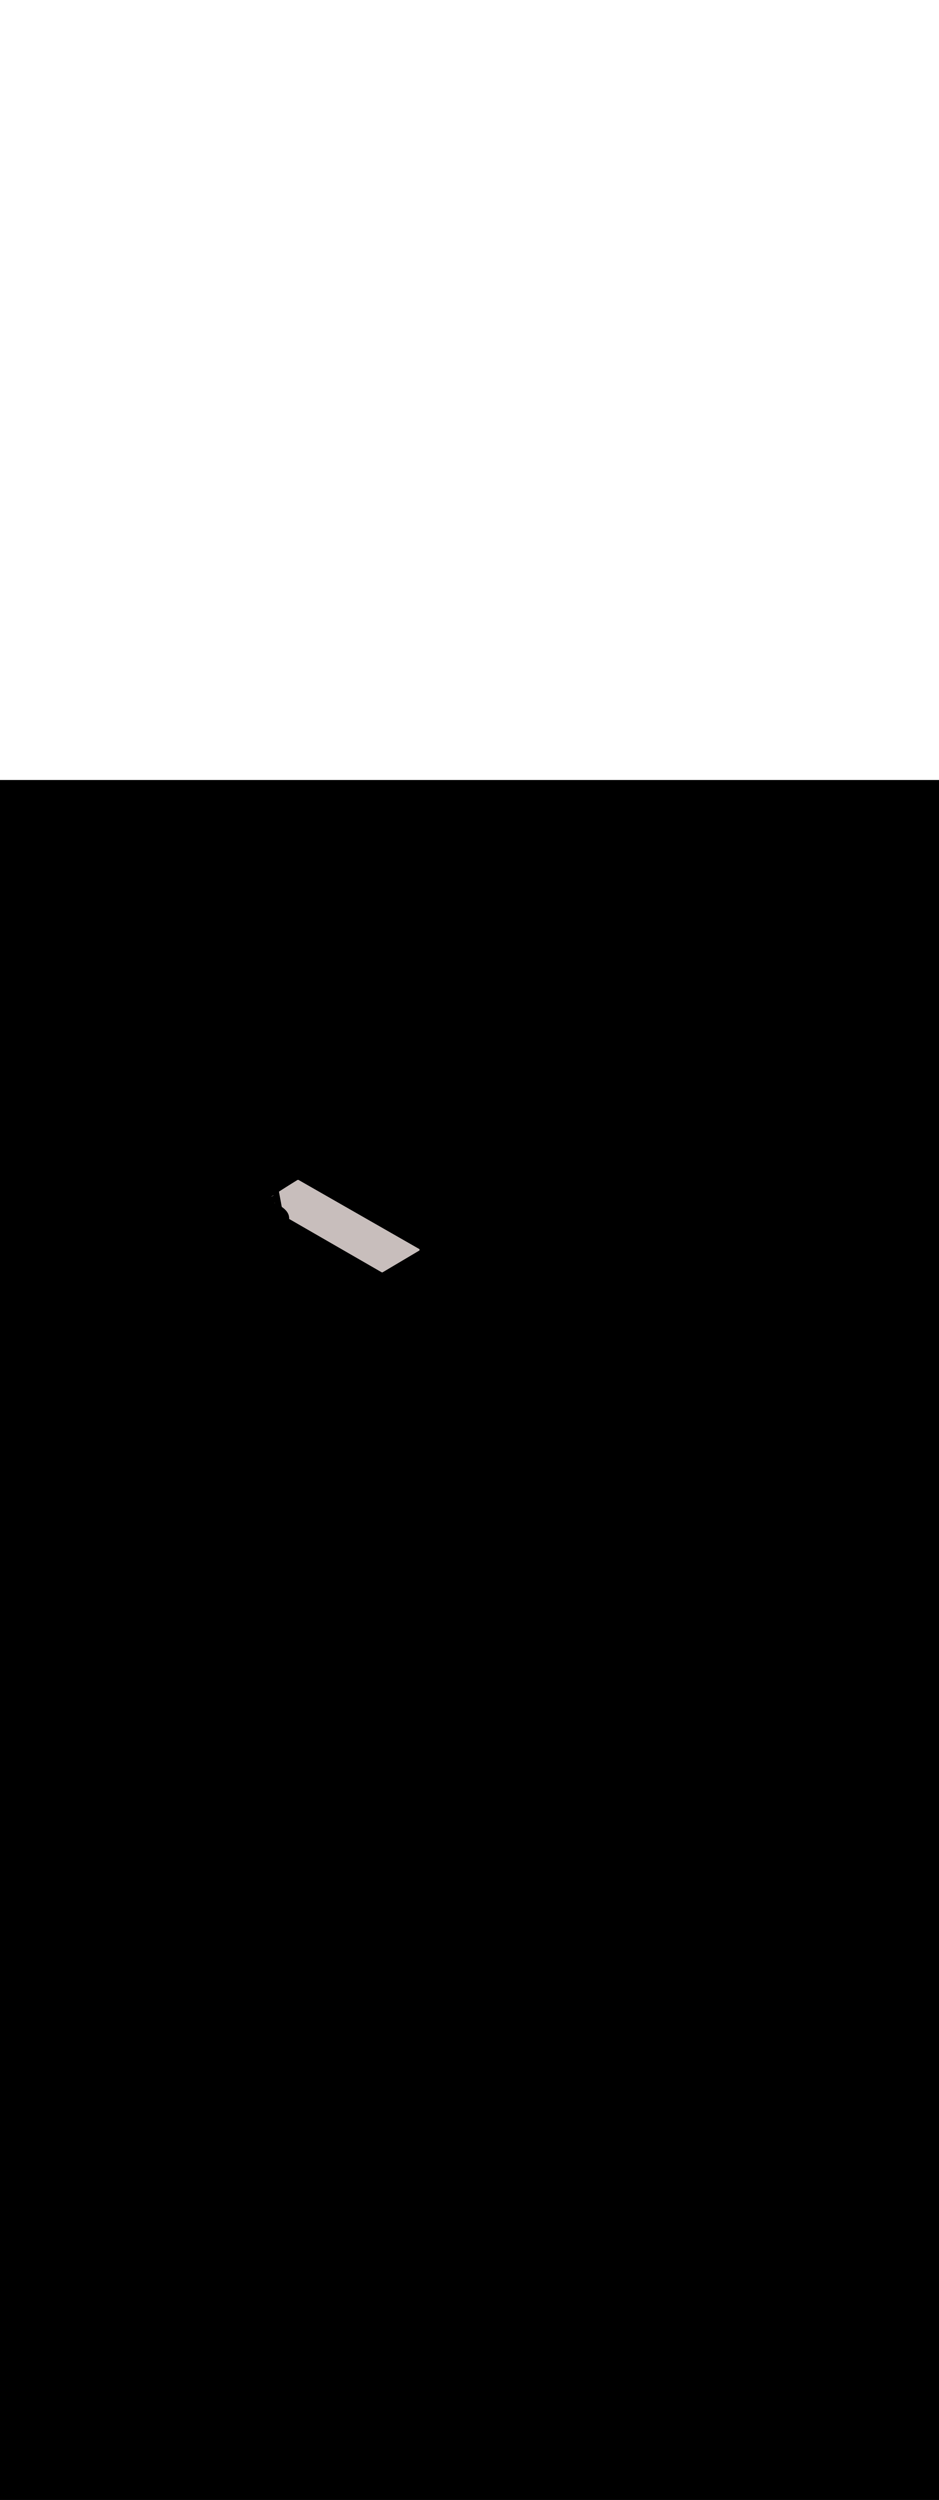 <ns0:svg xmlns:ns0="http://www.w3.org/2000/svg" version="1.1" id="Layer_1" x="0px" y="0px" viewBox="0 0 500 500" style="width: 188px;" xml:space="preserve" data-imageid="seattle-89" imageName="Seattle" class="illustrations_image"><ns0:rect x="0" y="0" width="100%" height="100%" fill="black" /><ns0:g id="highlighted-segment"><ns0:style type="text/css" style="" /><ns0:style type="text/css" style="">
	.st0_seattle-89{fill:#398DE7;}
	.st1_seattle-89{fill:#006D29;}
	.st2_seattle-89{opacity:0.41;fill:url(#SVGID_1_);enable-background:new    ;}
	.st3_seattle-89{fill:#873230;}
	.st4_seattle-89{fill:#5FC963;}
	.st5_seattle-89{opacity:0.33;fill:#1E4549;enable-background:new    ;}
	.st6_seattle-89{fill:#F9B176;}
	.st7_seattle-89{fill:#C8BEBC;}
	.st8_seattle-89{opacity:0.3;fill:#FFFFFF;enable-background:new    ;}
	.st9_seattle-89{opacity:0.5;fill:#1E4549;enable-background:new    ;}
	.st10_seattle-89{fill:#FFFFFF;}
	.st11_seattle-89{fill:#1E4549;}
	.st12_seattle-89{fill:#CCCCCC;}
	.st13_seattle-89{opacity:0.68;fill:url(#SVGID_00000042718003868574976250000008420252642133879231_);enable-background:new    ;}
	.st14_seattle-89{opacity:0.68;fill:url(#SVGID_00000016064703512781818860000005791289198883302075_);enable-background:new    ;}
	.st15_seattle-89{opacity:0.68;fill:url(#SVGID_00000116927080317452283010000015494206433425771439_);enable-background:new    ;}
	.st16_seattle-89{opacity:0.68;fill:url(#SVGID_00000086649938191305984080000016147358011694235533_);enable-background:new    ;}
	.st17_seattle-89{fill:#68E1FD;}
	.st18_seattle-89{opacity:0.41;fill:url(#SVGID_00000021806540584255643560000008840838120913610926_);enable-background:new    ;}
	.st19_seattle-89{opacity:0.41;fill:url(#SVGID_00000181768750576374275190000003503029057688303262_);enable-background:new    ;}
	.st20_seattle-89{opacity:0.41;fill:url(#SVGID_00000088120519511962348400000000982865437613748155_);enable-background:new    ;}
	.st21_seattle-89{opacity:0.68;fill:url(#SVGID_00000141454188708226108510000004981936349966510522_);enable-background:new    ;}
	.st22_seattle-89{opacity:0.68;fill:url(#SVGID_00000082369544609449826930000017811291582864951729_);enable-background:new    ;}
	.st23_seattle-89{opacity:0.68;fill:url(#SVGID_00000069394525465164303150000003061584850069511824_);enable-background:new    ;}
	.st24_seattle-89{opacity:0.4;fill:#1E4549;enable-background:new    ;}
	.st25_seattle-89{opacity:0.68;fill:url(#SVGID_00000044179426939273591630000001501825202323530667_);enable-background:new    ;}
	.st26_seattle-89{opacity:0.68;fill:url(#SVGID_00000103259329360607754140000005208119482887869358_);enable-background:new    ;}
	.st27_seattle-89{opacity:0.68;fill:url(#SVGID_00000091729443015361077680000008735085039118257080_);enable-background:new    ;}
	.st28_seattle-89{opacity:0.68;fill:url(#SVGID_00000009561799934092399460000003530713919234959499_);enable-background:new    ;}
	.st29_seattle-89{opacity:0.68;fill:url(#SVGID_00000174582639290617977650000014090475001585431218_);enable-background:new    ;}
	.st30_seattle-89{opacity:0.68;fill:url(#SVGID_00000116213016049503352180000018029602500477441702_);enable-background:new    ;}
	.st31_seattle-89{opacity:0.6;fill:#1E4549;enable-background:new    ;}
	.st32_seattle-89{opacity:0.6;}
	.st33_seattle-89{opacity:0.5;}
</ns0:style><ns0:path class="st7_seattle-89" d="M 158.905 212.744 L 158.86 212.726 L 158.813 212.713 L 158.765 212.704 L 158.717 212.7 L 158.668 212.701 L 158.62 212.706 L 158.572 212.717 L 158.526 212.731 L 158.481 212.75 L 158.439 212.774 L 158.251 212.889 L 158.063 213.004 L 157.875 213.12 L 157.687 213.236 L 157.498 213.352 L 157.31 213.467 L 157.122 213.583 L 156.934 213.7 L 156.746 213.816 L 156.558 213.932 L 156.37 214.049 L 156.182 214.165 L 155.994 214.282 L 155.806 214.399 L 155.618 214.516 L 155.43 214.633 L 155.243 214.75 L 155.055 214.867 L 154.867 214.984 L 154.679 215.102 L 154.491 215.219 L 154.303 215.337 L 154.116 215.455 L 153.928 215.573 L 153.74 215.69 L 153.553 215.808 L 153.365 215.926 L 153.177 216.045 L 152.99 216.163 L 152.802 216.281 L 152.615 216.4 L 152.427 216.518 L 152.24 216.637 L 152.053 216.755 L 151.865 216.874 L 151.678 216.993 L 151.491 217.112 L 151.304 217.231 L 151.117 217.35 L 150.929 217.469 L 150.742 217.588 L 150.555 217.708 L 150.369 217.827 L 150.182 217.946 L 149.995 218.066 L 149.808 218.185 L 149.621 218.305 L 149.435 218.425 L 149.248 218.544 L 149.062 218.664 L 148.875 218.784 L 148.689 218.904 L 148.568 218.982 L 148.644 219.392 L 148.849 220.497 L 149.055 221.61 L 149.262 222.729 L 149.471 223.853 L 149.68 224.982 L 149.89 226.115 L 150.067 227.066 L 150.393 227.278 L 151.473 228.145 L 152.371 229.058 L 153.079 230.01 L 153.589 230.991 L 153.897 231.99 L 154.0 233.0 L 153.955 233.442 L 154.095 233.522 L 154.733 233.89 L 155.372 234.258 L 156.01 234.625 L 156.648 234.993 L 157.287 235.361 L 157.925 235.728 L 158.564 236.096 L 159.202 236.464 L 159.84 236.831 L 160.479 237.199 L 161.117 237.567 L 161.756 237.934 L 162.394 238.302 L 163.032 238.67 L 163.671 239.037 L 164.309 239.405 L 164.947 239.773 L 166.224 240.508 L 166.863 240.876 L 167.501 241.243 L 168.139 241.611 L 168.778 241.979 L 169.416 242.346 L 170.693 243.082 L 171.331 243.449 L 171.97 243.817 L 172.608 244.185 L 173.885 244.92 L 174.523 245.288 L 175.162 245.655 L 175.8 246.023 L 176.438 246.391 L 177.077 246.759 L 177.715 247.126 L 178.353 247.494 L 179.63 248.229 L 180.269 248.597 L 180.907 248.965 L 181.545 249.332 L 182.822 250.068 L 183.461 250.435 L 184.099 250.803 L 184.737 251.171 L 185.376 251.538 L 186.014 251.906 L 186.652 252.274 L 187.291 252.641 L 188.568 253.377 L 189.206 253.744 L 189.844 254.112 L 190.483 254.48 L 191.121 254.847 L 191.76 255.215 L 192.398 255.583 L 193.036 255.95 L 193.675 256.318 L 194.313 256.686 L 194.951 257.053 L 195.59 257.421 L 196.228 257.789 L 196.867 258.157 L 198.143 258.892 L 198.782 259.26 L 200.059 259.995 L 200.697 260.363 L 201.335 260.73 L 201.974 261.098 L 202.612 261.466 L 203.25 261.833 L 203.293 261.855 L 203.338 261.873 L 203.384 261.886 L 203.431 261.895 L 203.479 261.9 L 203.527 261.899 L 203.575 261.894 L 203.622 261.885 L 203.668 261.871 L 203.712 261.853 L 203.755 261.83 L 203.951 261.714 L 204.147 261.598 L 204.343 261.482 L 204.539 261.365 L 204.931 261.133 L 205.127 261.017 L 205.323 260.901 L 205.519 260.785 L 205.911 260.552 L 206.106 260.436 L 206.302 260.32 L 206.498 260.204 L 206.89 259.972 L 207.086 259.855 L 207.282 259.739 L 207.478 259.623 L 207.674 259.507 L 207.87 259.391 L 208.066 259.275 L 208.262 259.158 L 208.458 259.042 L 208.654 258.926 L 208.85 258.81 L 209.046 258.694 L 209.242 258.578 L 209.438 258.461 L 209.634 258.345 L 209.83 258.229 L 210.026 258.113 L 210.222 257.997 L 210.418 257.881 L 210.614 257.764 L 210.81 257.648 L 211.005 257.532 L 211.397 257.3 L 211.593 257.184 L 211.789 257.067 L 211.985 256.951 L 212.377 256.719 L 212.573 256.603 L 212.965 256.371 L 213.161 256.254 L 213.357 256.138 L 213.553 256.022 L 213.749 255.906 L 213.945 255.79 L 214.141 255.674 L 214.337 255.557 L 214.533 255.441 L 214.729 255.325 L 214.925 255.209 L 215.121 255.093 L 215.317 254.977 L 215.513 254.86 L 215.708 254.744 L 215.904 254.628 L 216.1 254.512 L 216.296 254.396 L 216.492 254.28 L 216.688 254.163 L 216.884 254.047 L 217.08 253.931 L 217.276 253.815 L 217.472 253.699 L 217.668 253.583 L 217.864 253.466 L 218.06 253.35 L 218.256 253.234 L 218.452 253.118 L 218.648 253.002 L 218.844 252.886 L 219.04 252.77 L 219.236 252.653 L 219.432 252.537 L 219.628 252.421 L 219.824 252.305 L 220.02 252.189 L 220.216 252.073 L 220.412 251.956 L 220.607 251.84 L 220.803 251.724 L 220.999 251.608 L 221.195 251.492 L 221.391 251.376 L 221.587 251.259 L 221.783 251.143 L 221.979 251.027 L 222.371 250.795 L 222.567 250.679 L 222.763 250.562 L 222.959 250.446 L 223.155 250.33 L 223.196 250.303 L 223.235 250.271 L 223.27 250.236 L 223.302 250.198 L 223.329 250.157 L 223.353 250.113 L 223.371 250.067 L 223.386 250.019 L 223.395 249.97 L 223.4 249.921 L 223.399 249.871 L 223.394 249.822 L 223.384 249.773 L 223.369 249.726 L 223.349 249.68 L 223.325 249.637 L 223.297 249.596 L 223.265 249.558 L 223.229 249.523 L 223.19 249.493 L 223.148 249.466 L 222.5 249.095 L 221.851 248.725 L 221.203 248.354 L 220.554 247.983 L 219.906 247.612 L 219.257 247.242 L 218.609 246.871 L 217.96 246.5 L 217.312 246.13 L 216.663 245.759 L 216.015 245.388 L 215.366 245.017 L 214.718 244.647 L 214.069 244.276 L 213.421 243.905 L 212.772 243.535 L 212.124 243.164 L 211.475 242.793 L 210.827 242.422 L 210.178 242.052 L 209.53 241.681 L 208.881 241.31 L 208.233 240.94 L 207.585 240.569 L 206.936 240.198 L 206.288 239.828 L 205.639 239.457 L 204.991 239.086 L 204.342 238.715 L 203.694 238.345 L 203.045 237.974 L 202.397 237.603 L 201.748 237.233 L 201.1 236.862 L 200.451 236.491 L 199.803 236.12 L 199.154 235.75 L 197.857 235.008 L 197.209 234.638 L 196.56 234.267 L 195.912 233.896 L 195.263 233.526 L 194.615 233.155 L 193.966 232.784 L 193.318 232.413 L 192.669 232.043 L 192.021 231.672 L 191.372 231.301 L 190.724 230.931 L 190.075 230.56 L 189.427 230.189 L 188.778 229.818 L 188.13 229.448 L 186.833 228.706 L 186.185 228.336 L 185.536 227.965 L 184.888 227.594 L 184.239 227.223 L 183.591 226.853 L 182.942 226.482 L 182.294 226.111 L 181.645 225.741 L 180.997 225.37 L 180.348 224.999 L 179.7 224.629 L 179.051 224.258 L 178.403 223.887 L 177.754 223.516 L 177.106 223.146 L 176.457 222.775 L 175.809 222.404 L 174.512 221.663 L 173.863 221.292 L 173.215 220.921 L 171.918 220.18 L 171.269 219.809 L 170.621 219.439 L 169.972 219.068 L 169.324 218.697 L 168.675 218.327 L 168.027 217.956 L 167.378 217.585 L 166.73 217.214 L 166.081 216.844 L 165.433 216.473 L 164.785 216.102 L 163.488 215.361 L 162.839 214.99 L 162.191 214.619 L 160.894 213.878 L 160.245 213.507 L 159.597 213.137 L 158.948 212.766 L 158.905 212.744 Z M 145.531 220.95 L 145.346 221.071 L 145.161 221.192 L 144.976 221.313 L 144.791 221.434 L 144.607 221.555 L 144.54 221.599 L 144.548 221.65 L 145.626 220.98 L 145.612 220.897 L 145.531 220.95 Z M 146.176 225.038 L 146.323 225.102 L 146.295 224.937 L 146.15 225.029 L 146.176 225.038 Z" id="element_143" style="" /><ns0:path class="st7_seattle-89" d="M 158.905 212.744 L 158.86 212.726 L 158.813 212.713 L 158.765 212.704 L 158.717 212.7 L 158.668 212.701 L 158.62 212.706 L 158.572 212.717 L 158.526 212.731 L 158.481 212.75 L 158.439 212.774 L 158.251 212.889 L 158.063 213.004 L 157.875 213.12 L 157.687 213.236 L 157.498 213.352 L 157.31 213.467 L 157.122 213.583 L 156.934 213.7 L 156.746 213.816 L 156.558 213.932 L 156.37 214.049 L 156.182 214.165 L 155.994 214.282 L 155.806 214.399 L 155.618 214.516 L 155.43 214.633 L 155.243 214.75 L 155.055 214.867 L 154.867 214.984 L 154.679 215.102 L 154.491 215.219 L 154.303 215.337 L 154.116 215.455 L 153.928 215.573 L 153.74 215.69 L 153.553 215.808 L 153.365 215.926 L 153.177 216.045 L 152.99 216.163 L 152.802 216.281 L 152.615 216.4 L 152.427 216.518 L 152.24 216.637 L 152.053 216.755 L 151.865 216.874 L 151.678 216.993 L 151.491 217.112 L 151.304 217.231 L 151.117 217.35 L 150.929 217.469 L 150.742 217.588 L 150.555 217.708 L 150.369 217.827 L 150.182 217.946 L 149.995 218.066 L 149.808 218.185 L 149.621 218.305 L 149.435 218.425 L 149.248 218.544 L 149.062 218.664 L 148.875 218.784 L 148.689 218.904 L 148.568 218.982 L 148.644 219.392 L 148.849 220.497 L 149.055 221.61 L 149.262 222.729 L 149.471 223.853 L 149.68 224.982 L 149.89 226.115 L 150.067 227.066 L 150.393 227.278 L 151.473 228.145 L 152.371 229.058 L 153.079 230.01 L 153.589 230.991 L 153.897 231.99 L 154.0 233.0 L 153.955 233.442 L 154.095 233.522 L 154.733 233.89 L 155.372 234.258 L 156.01 234.625 L 156.648 234.993 L 157.287 235.361 L 157.925 235.728 L 158.564 236.096 L 159.202 236.464 L 159.84 236.831 L 160.479 237.199 L 161.117 237.567 L 161.756 237.934 L 162.394 238.302 L 163.032 238.67 L 163.671 239.037 L 164.309 239.405 L 164.947 239.773 L 166.224 240.508 L 166.863 240.876 L 167.501 241.243 L 168.139 241.611 L 168.778 241.979 L 169.416 242.346 L 170.693 243.082 L 171.331 243.449 L 171.97 243.817 L 172.608 244.185 L 173.885 244.92 L 174.523 245.288 L 175.162 245.655 L 175.8 246.023 L 176.438 246.391 L 177.077 246.759 L 177.715 247.126 L 178.353 247.494 L 179.63 248.229 L 180.269 248.597 L 180.907 248.965 L 181.545 249.332 L 182.822 250.068 L 183.461 250.435 L 184.099 250.803 L 184.737 251.171 L 185.376 251.538 L 186.014 251.906 L 186.652 252.274 L 187.291 252.641 L 188.568 253.377 L 189.206 253.744 L 189.844 254.112 L 190.483 254.48 L 191.121 254.847 L 191.76 255.215 L 192.398 255.583 L 193.036 255.95 L 193.675 256.318 L 194.313 256.686 L 194.951 257.053 L 195.59 257.421 L 196.228 257.789 L 196.867 258.157 L 198.143 258.892 L 198.782 259.26 L 200.059 259.995 L 200.697 260.363 L 201.335 260.73 L 201.974 261.098 L 202.612 261.466 L 203.25 261.833 L 203.293 261.855 L 203.338 261.873 L 203.384 261.886 L 203.431 261.895 L 203.479 261.9 L 203.527 261.899 L 203.575 261.894 L 203.622 261.885 L 203.668 261.871 L 203.712 261.853 L 203.755 261.83 L 203.951 261.714 L 204.147 261.598 L 204.343 261.482 L 204.539 261.365 L 204.931 261.133 L 205.127 261.017 L 205.323 260.901 L 205.519 260.785 L 205.911 260.552 L 206.106 260.436 L 206.302 260.32 L 206.498 260.204 L 206.89 259.972 L 207.086 259.855 L 207.282 259.739 L 207.478 259.623 L 207.674 259.507 L 207.87 259.391 L 208.066 259.275 L 208.262 259.158 L 208.458 259.042 L 208.654 258.926 L 208.85 258.81 L 209.046 258.694 L 209.242 258.578 L 209.438 258.461 L 209.634 258.345 L 209.83 258.229 L 210.026 258.113 L 210.222 257.997 L 210.418 257.881 L 210.614 257.764 L 210.81 257.648 L 211.005 257.532 L 211.397 257.3 L 211.593 257.184 L 211.789 257.067 L 211.985 256.951 L 212.377 256.719 L 212.573 256.603 L 212.965 256.371 L 213.161 256.254 L 213.357 256.138 L 213.553 256.022 L 213.749 255.906 L 213.945 255.79 L 214.141 255.674 L 214.337 255.557 L 214.533 255.441 L 214.729 255.325 L 214.925 255.209 L 215.121 255.093 L 215.317 254.977 L 215.513 254.86 L 215.708 254.744 L 215.904 254.628 L 216.1 254.512 L 216.296 254.396 L 216.492 254.28 L 216.688 254.163 L 216.884 254.047 L 217.08 253.931 L 217.276 253.815 L 217.472 253.699 L 217.668 253.583 L 217.864 253.466 L 218.06 253.35 L 218.256 253.234 L 218.452 253.118 L 218.648 253.002 L 218.844 252.886 L 219.04 252.77 L 219.236 252.653 L 219.432 252.537 L 219.628 252.421 L 219.824 252.305 L 220.02 252.189 L 220.216 252.073 L 220.412 251.956 L 220.607 251.84 L 220.803 251.724 L 220.999 251.608 L 221.195 251.492 L 221.391 251.376 L 221.587 251.259 L 221.783 251.143 L 221.979 251.027 L 222.371 250.795 L 222.567 250.679 L 222.763 250.562 L 222.959 250.446 L 223.155 250.33 L 223.196 250.303 L 223.235 250.271 L 223.27 250.236 L 223.302 250.198 L 223.329 250.157 L 223.353 250.113 L 223.371 250.067 L 223.386 250.019 L 223.395 249.97 L 223.4 249.921 L 223.399 249.871 L 223.394 249.822 L 223.384 249.773 L 223.369 249.726 L 223.349 249.68 L 223.325 249.637 L 223.297 249.596 L 223.265 249.558 L 223.229 249.523 L 223.19 249.493 L 223.148 249.466 L 222.5 249.095 L 221.851 248.725 L 221.203 248.354 L 220.554 247.983 L 219.906 247.612 L 219.257 247.242 L 218.609 246.871 L 217.96 246.5 L 217.312 246.13 L 216.663 245.759 L 216.015 245.388 L 215.366 245.017 L 214.718 244.647 L 214.069 244.276 L 213.421 243.905 L 212.772 243.535 L 212.124 243.164 L 211.475 242.793 L 210.827 242.422 L 210.178 242.052 L 209.53 241.681 L 208.881 241.31 L 208.233 240.94 L 207.585 240.569 L 206.936 240.198 L 206.288 239.828 L 205.639 239.457 L 204.991 239.086 L 204.342 238.715 L 203.694 238.345 L 203.045 237.974 L 202.397 237.603 L 201.748 237.233 L 201.1 236.862 L 200.451 236.491 L 199.803 236.12 L 199.154 235.75 L 197.857 235.008 L 197.209 234.638 L 196.56 234.267 L 195.912 233.896 L 195.263 233.526 L 194.615 233.155 L 193.966 232.784 L 193.318 232.413 L 192.669 232.043 L 192.021 231.672 L 191.372 231.301 L 190.724 230.931 L 190.075 230.56 L 189.427 230.189 L 188.778 229.818 L 188.13 229.448 L 186.833 228.706 L 186.185 228.336 L 185.536 227.965 L 184.888 227.594 L 184.239 227.223 L 183.591 226.853 L 182.942 226.482 L 182.294 226.111 L 181.645 225.741 L 180.997 225.37 L 180.348 224.999 L 179.7 224.629 L 179.051 224.258 L 178.403 223.887 L 177.754 223.516 L 177.106 223.146 L 176.457 222.775 L 175.809 222.404 L 174.512 221.663 L 173.863 221.292 L 173.215 220.921 L 171.918 220.18 L 171.269 219.809 L 170.621 219.439 L 169.972 219.068 L 169.324 218.697 L 168.675 218.327 L 168.027 217.956 L 167.378 217.585 L 166.73 217.214 L 166.081 216.844 L 165.433 216.473 L 164.785 216.102 L 163.488 215.361 L 162.839 214.99 L 162.191 214.619 L 160.894 213.878 L 160.245 213.507 L 159.597 213.137 L 158.948 212.766 L 158.905 212.744 Z M 145.531 220.95 L 145.346 221.071 L 145.161 221.192 L 144.976 221.313 L 144.791 221.434 L 144.607 221.555 L 144.54 221.599 L 144.548 221.65 L 145.626 220.98 L 145.612 220.897 L 145.531 220.95 Z M 146.176 225.038 L 146.323 225.102 L 146.295 224.937 L 146.15 225.029 L 146.176 225.038 Z" id="element_143" style="" /></ns0:g></ns0:svg>